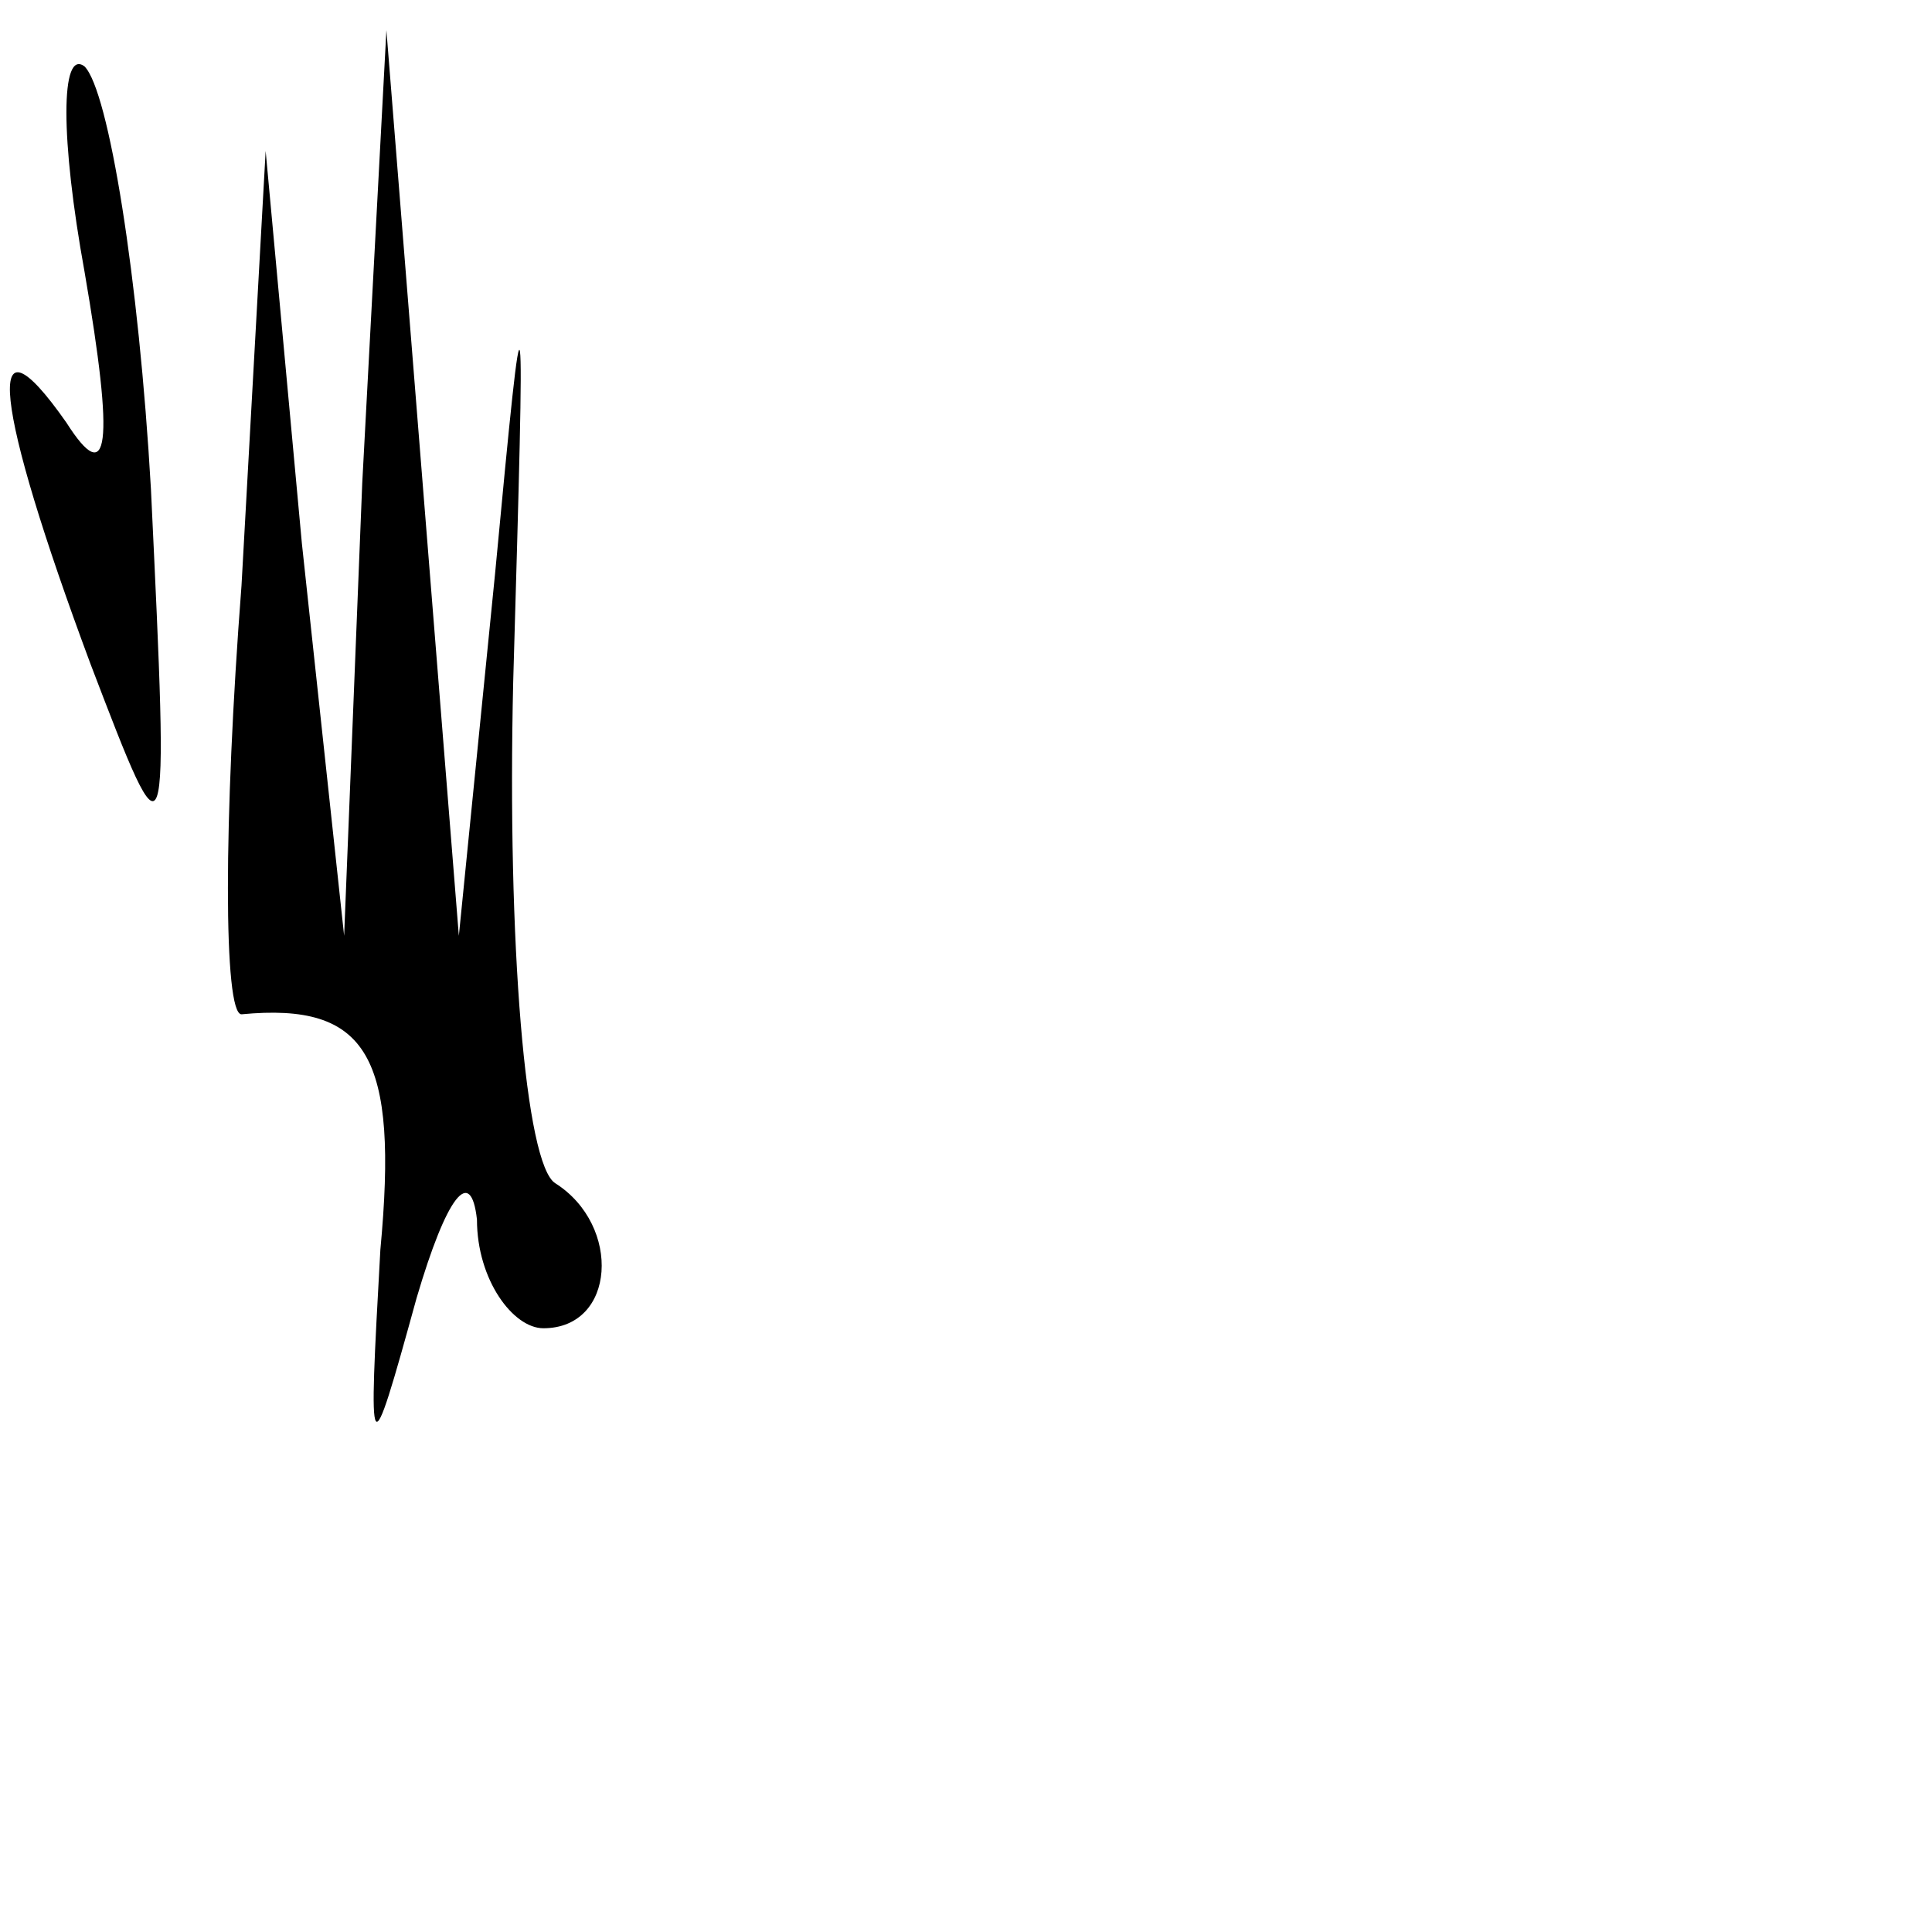 <?xml version="1.0" standalone="no"?>
<!DOCTYPE svg PUBLIC "-//W3C//DTD SVG 20010904//EN"
 "http://www.w3.org/TR/2001/REC-SVG-20010904/DTD/svg10.dtd">
<svg version="1.0" xmlns="http://www.w3.org/2000/svg"
 width="32pt" height="32pt" viewBox="0 0 32 32"
 preserveAspectRatio="xMidYMid meet">
<g transform="translate(0,32) scale(0.1,-0.1)"
fill="#000000" stroke="none">
<path fill="#000000" stroke="none" d="M14 275 c5 -29 4 -36 -3 -25 -14 20
-12 3 4 -40 13 -34 13 -34 10 29 -2 35 -7 66 -11 70 -4 3 -4 -12 0 -34z"/>
<path fill="#000000" stroke="none" d="M60 240 l-3 -75 -7 65 -6 65 -4 -72
c-3 -39 -3 -71 0 -71 21 2 26 -7 23 -39 -2 -36 -2 -37 6 -8 5 17 9 22 10 13 0
-10 6 -18 11 -18 12 0 13 17 2 24 -5 3 -8 40 -7 83 2 69 2 71 -3 18 l-6 -60
-6 75 -6 75 -4 -75z"/>
</g>
</svg>
